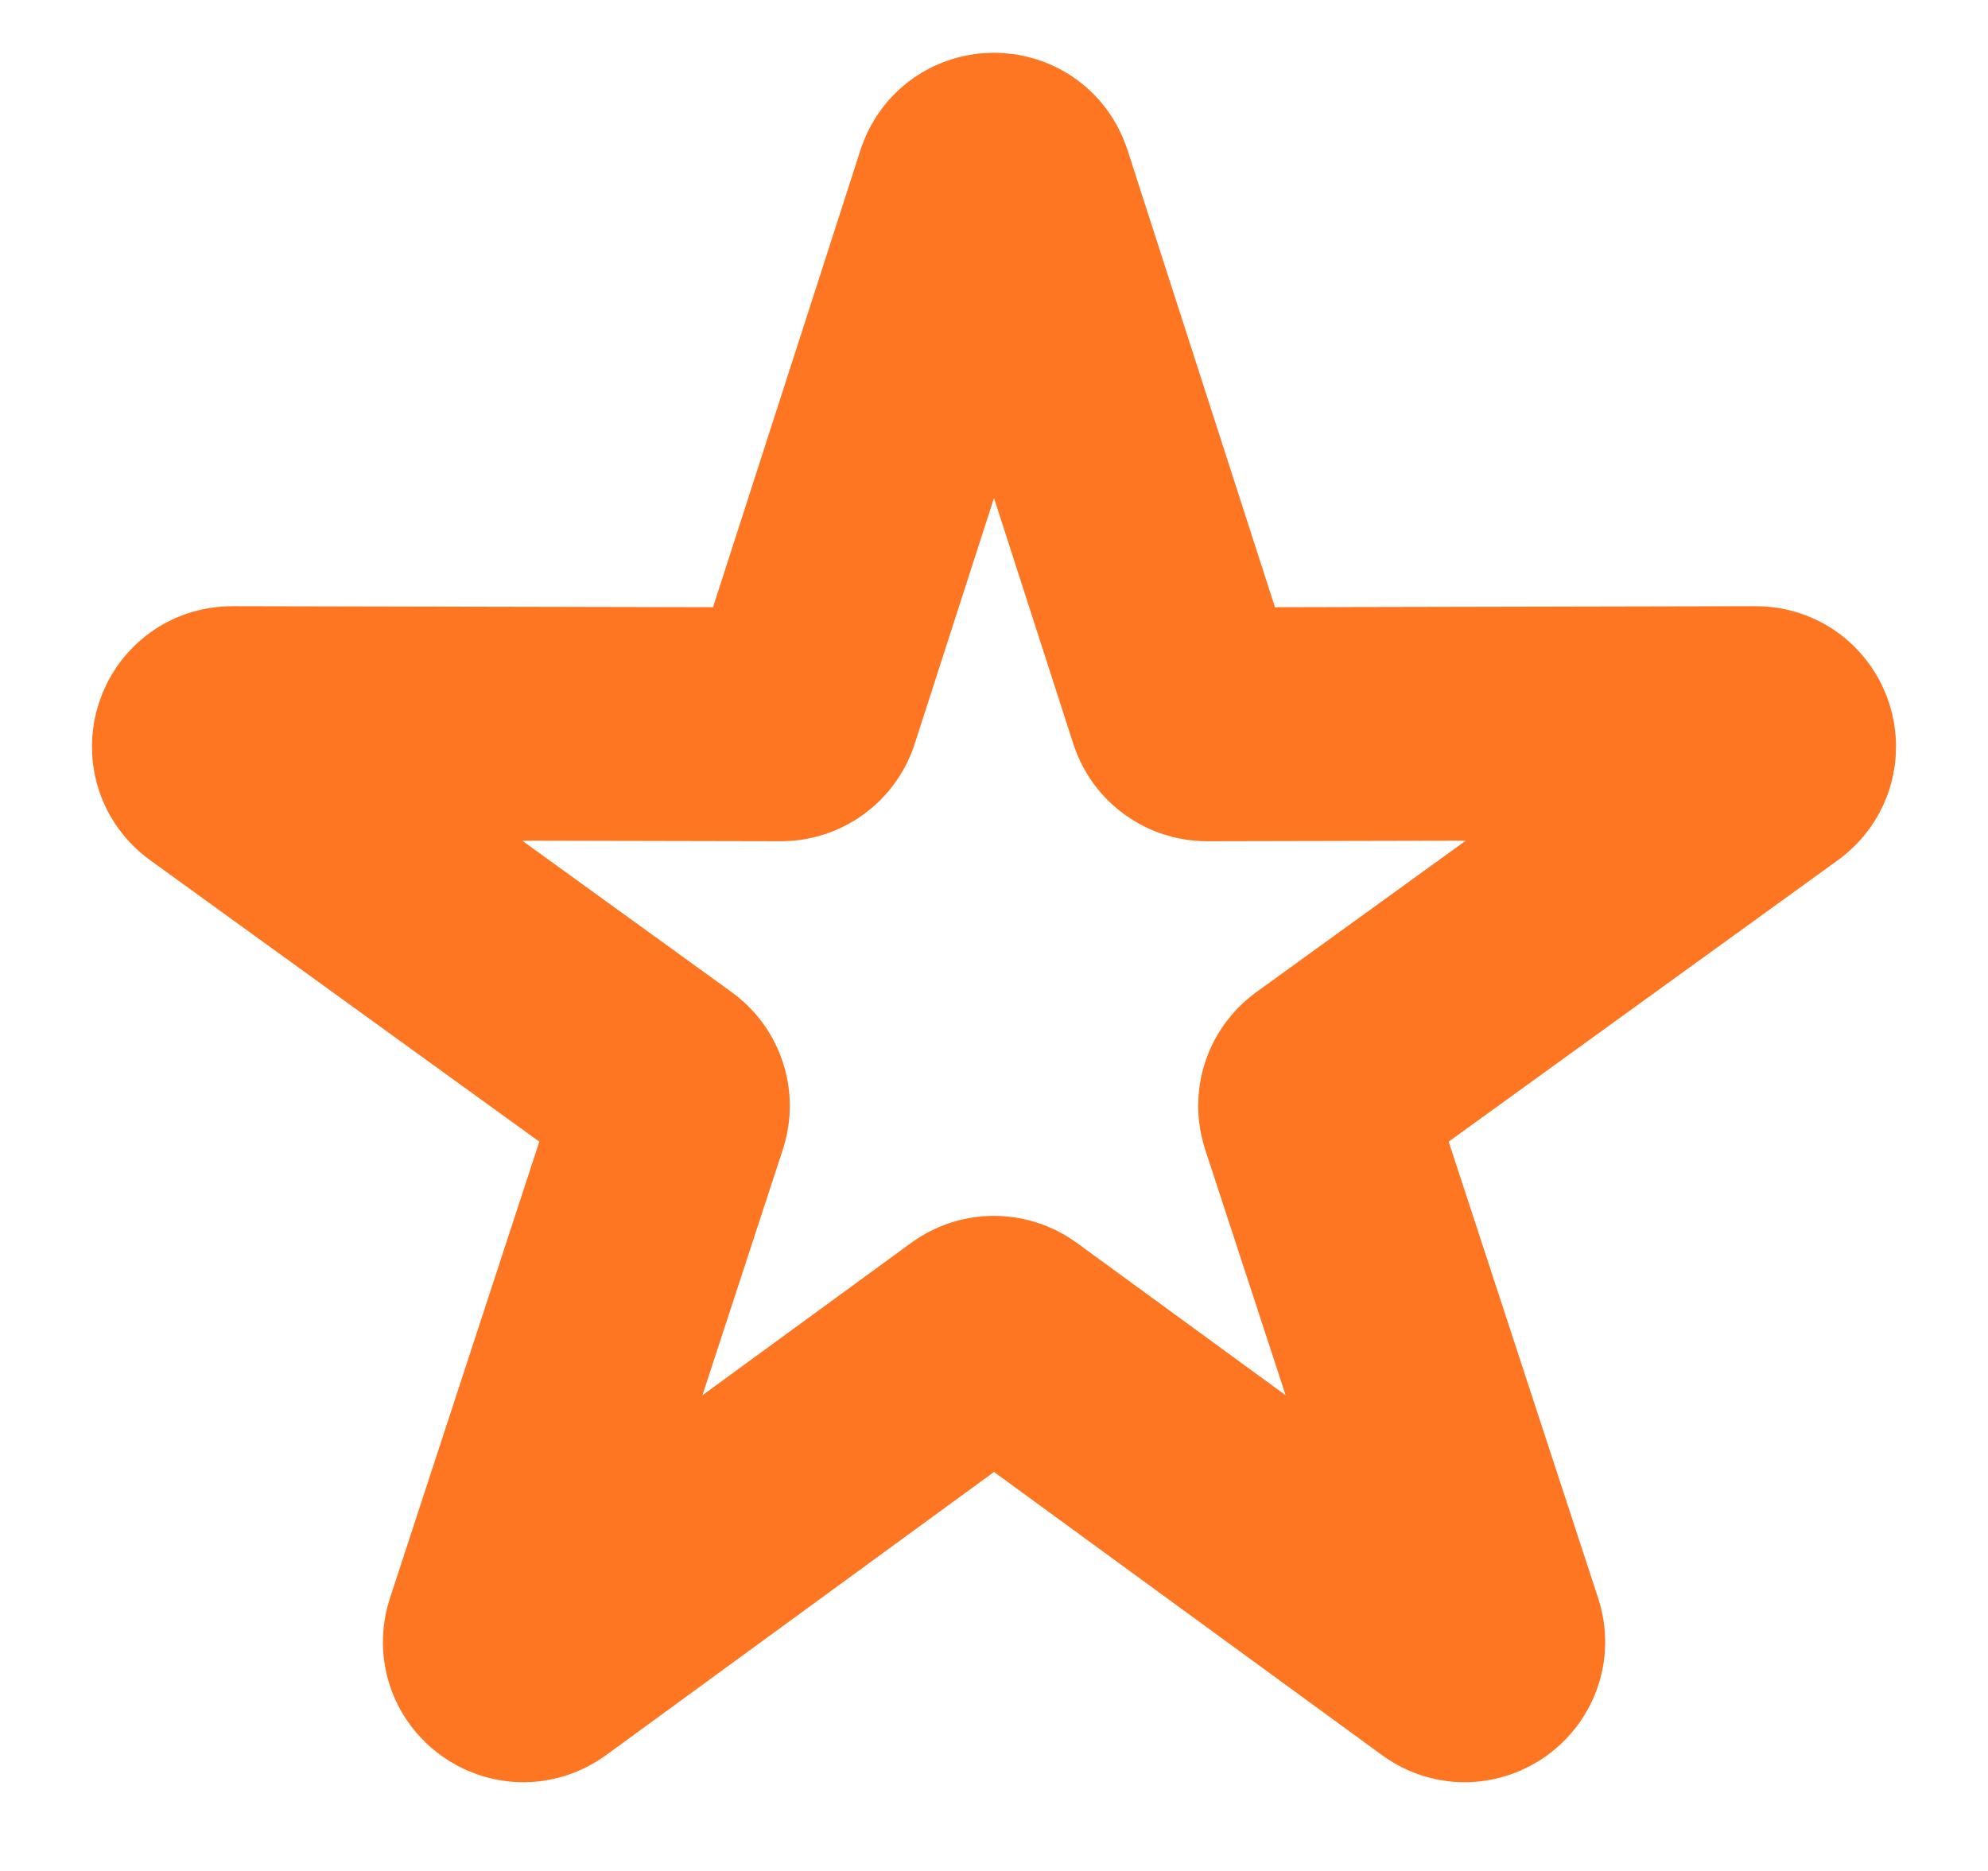 <svg width="17" height="16" viewBox="0 0 17 16" fill="none" xmlns="http://www.w3.org/2000/svg">
<path d="M8.31 1.59C8.369 1.405 8.631 1.405 8.69 1.59L10.13 6.055C10.157 6.138 10.234 6.194 10.321 6.194L15.013 6.184C15.207 6.183 15.288 6.432 15.13 6.546L11.329 9.295C11.258 9.346 11.229 9.437 11.256 9.519L12.716 13.978C12.776 14.163 12.564 14.316 12.408 14.202L8.618 11.436C8.548 11.385 8.452 11.385 8.382 11.436L4.593 14.202C4.436 14.316 4.224 14.163 4.285 13.978L5.744 9.519C5.771 9.437 5.742 9.346 5.671 9.295L1.87 6.546C1.712 6.432 1.793 6.183 1.987 6.184L6.679 6.194C6.766 6.194 6.843 6.138 6.87 6.055L8.31 1.59Z" stroke="#FF7622" stroke-width="2"/>
</svg>
